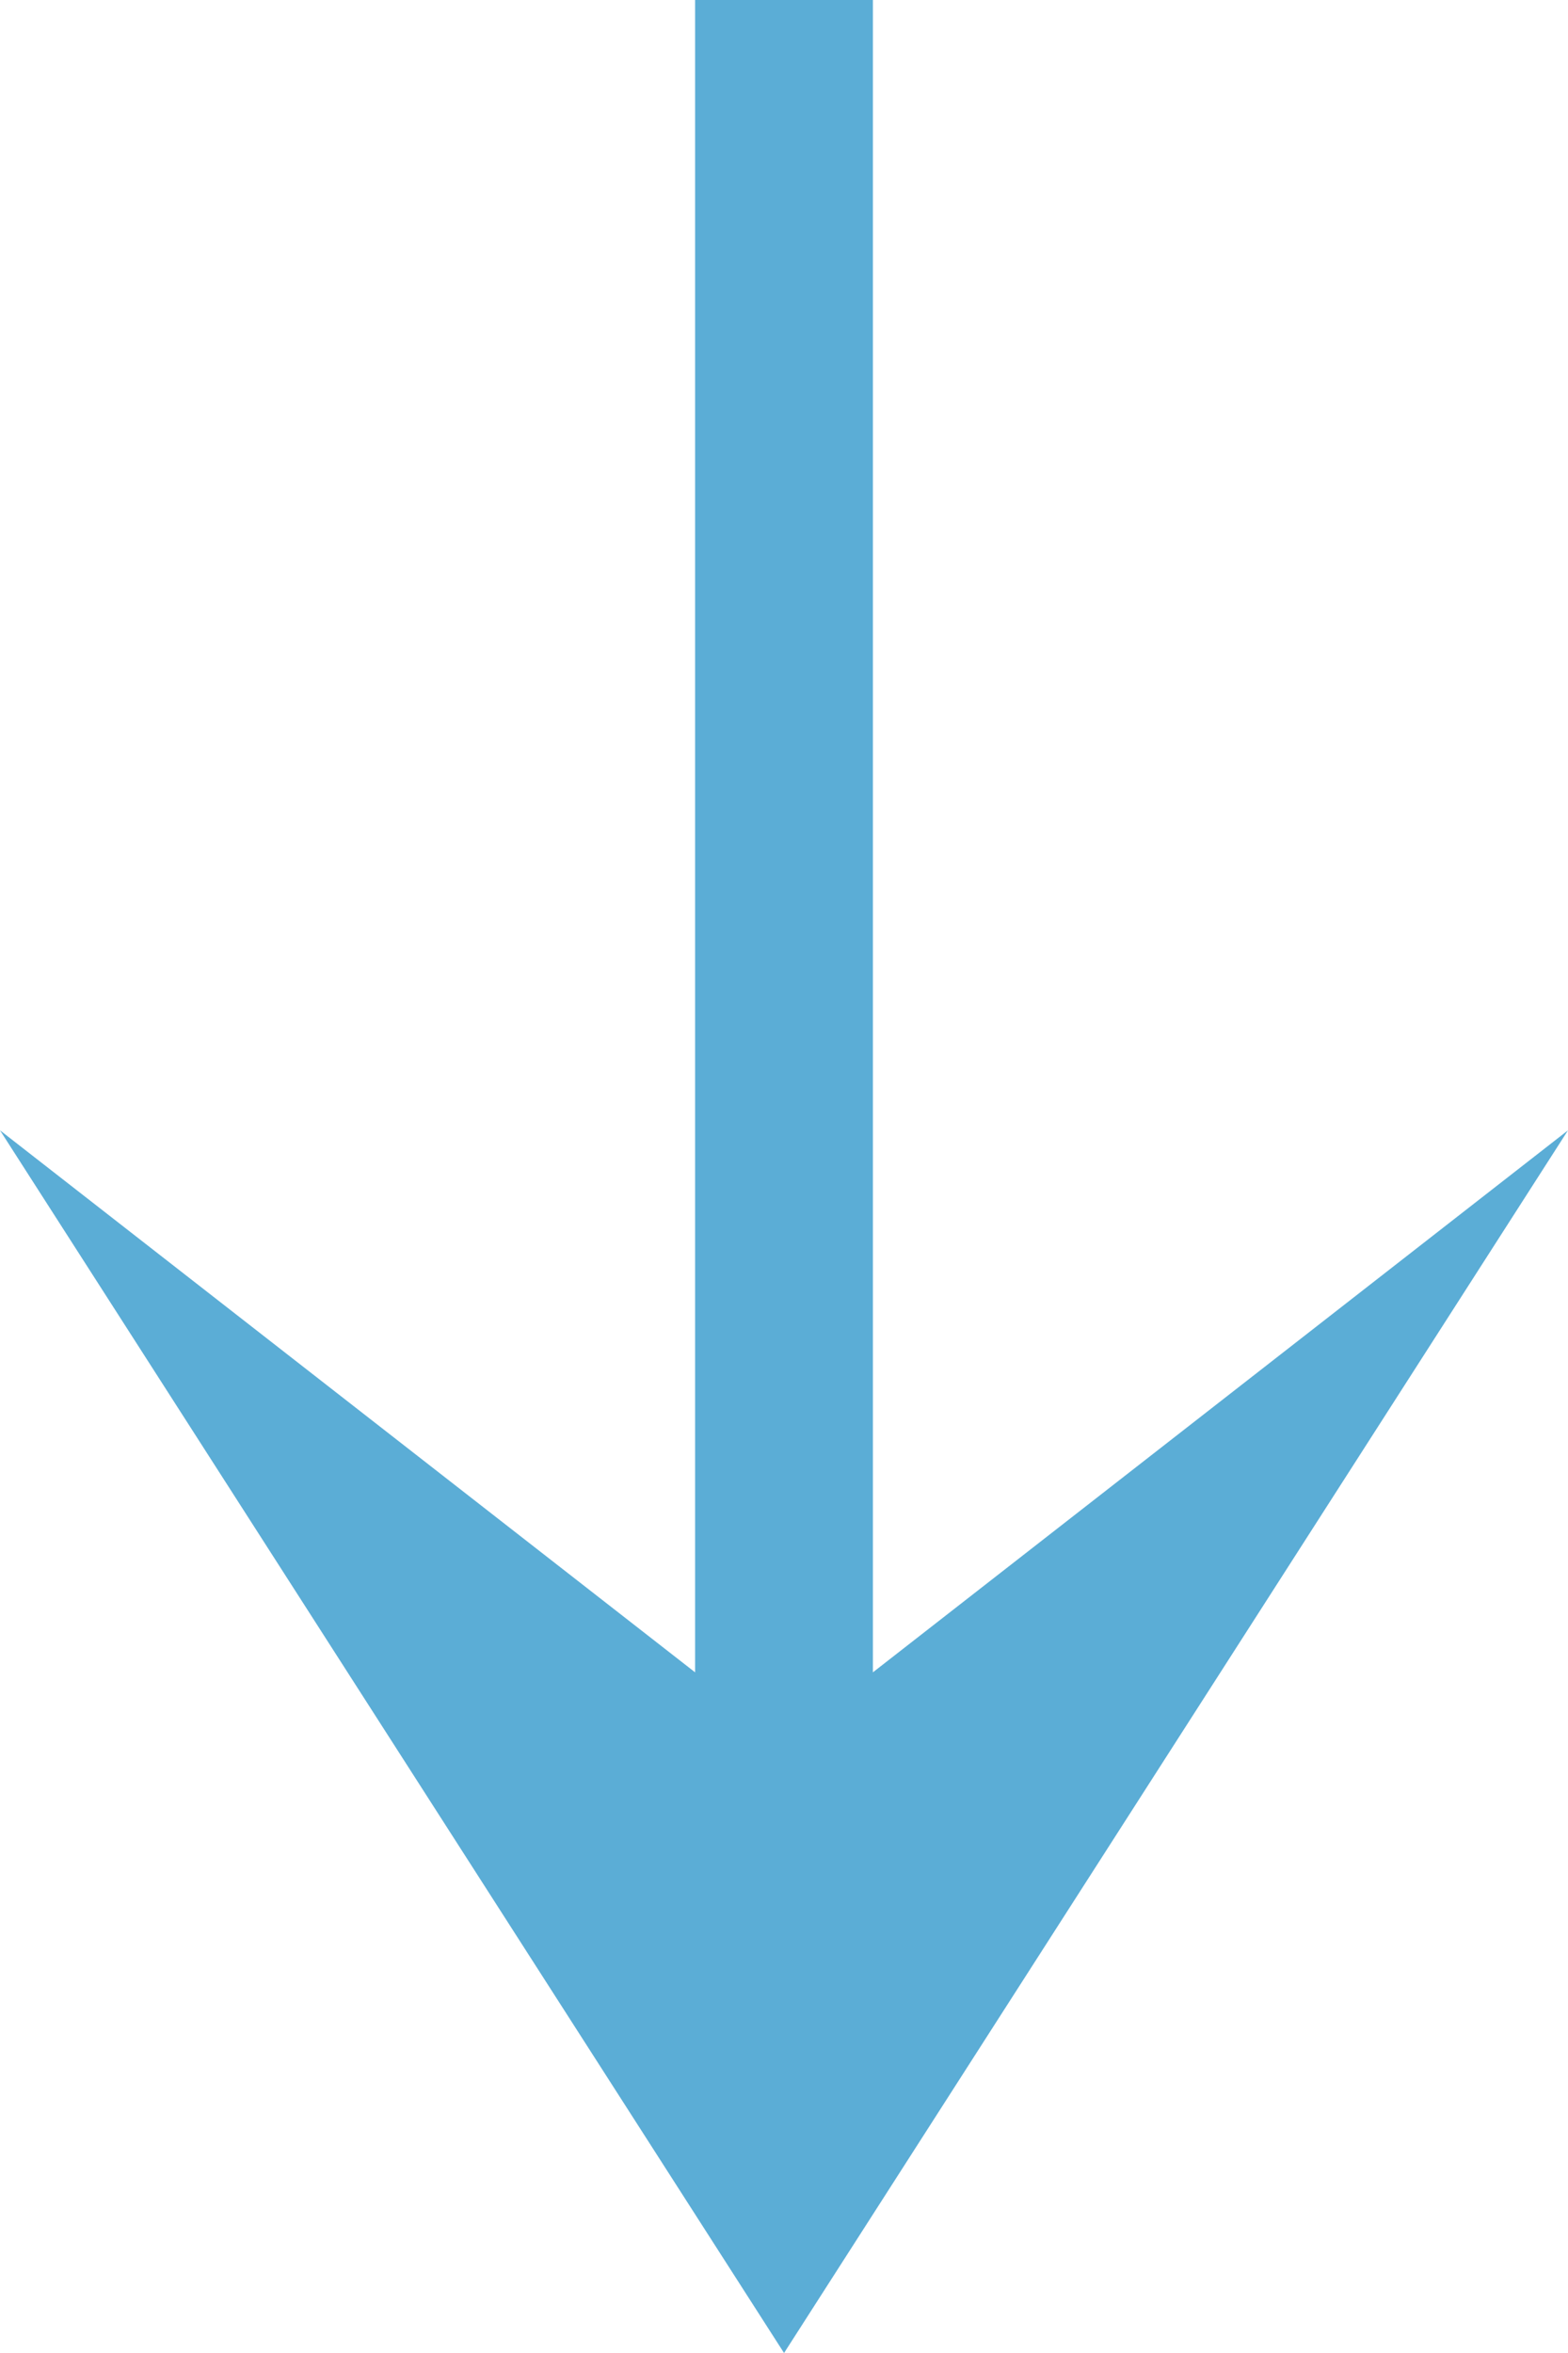 <?xml version="1.0" encoding="UTF-8"?>
<svg width="32px" height="48px" viewBox="0 0 32 48" version="1.1" xmlns="http://www.w3.org/2000/svg" xmlns:xlink="http://www.w3.org/1999/xlink">
    <!-- Generator: Sketch 46 (44423) - http://www.bohemiancoding.com/sketch -->
    <title>Fill 146 Copy</title>
    <desc>Created with Sketch.</desc>
    <defs></defs>
    <g id="how-it-works" stroke="none" stroke-width="1" fill="none" fill-rule="evenodd">
        <g id="How-it-Work-—-1920" transform="translate(-1412, -932)" fill="#5badd6">
            <g id="Group-20" transform="translate(360, 646)">
                <polygon id="Fill-146-Copy" transform="translate(1068, 310) rotate(90) translate(-1068, -310) " points="1092 309.999 1067.058 294 1078.115 308.186 1044 308.186 1044 311.814 1078.115 311.814 1067.058 326"></polygon>
            </g>
        </g>
    </g>
</svg>
